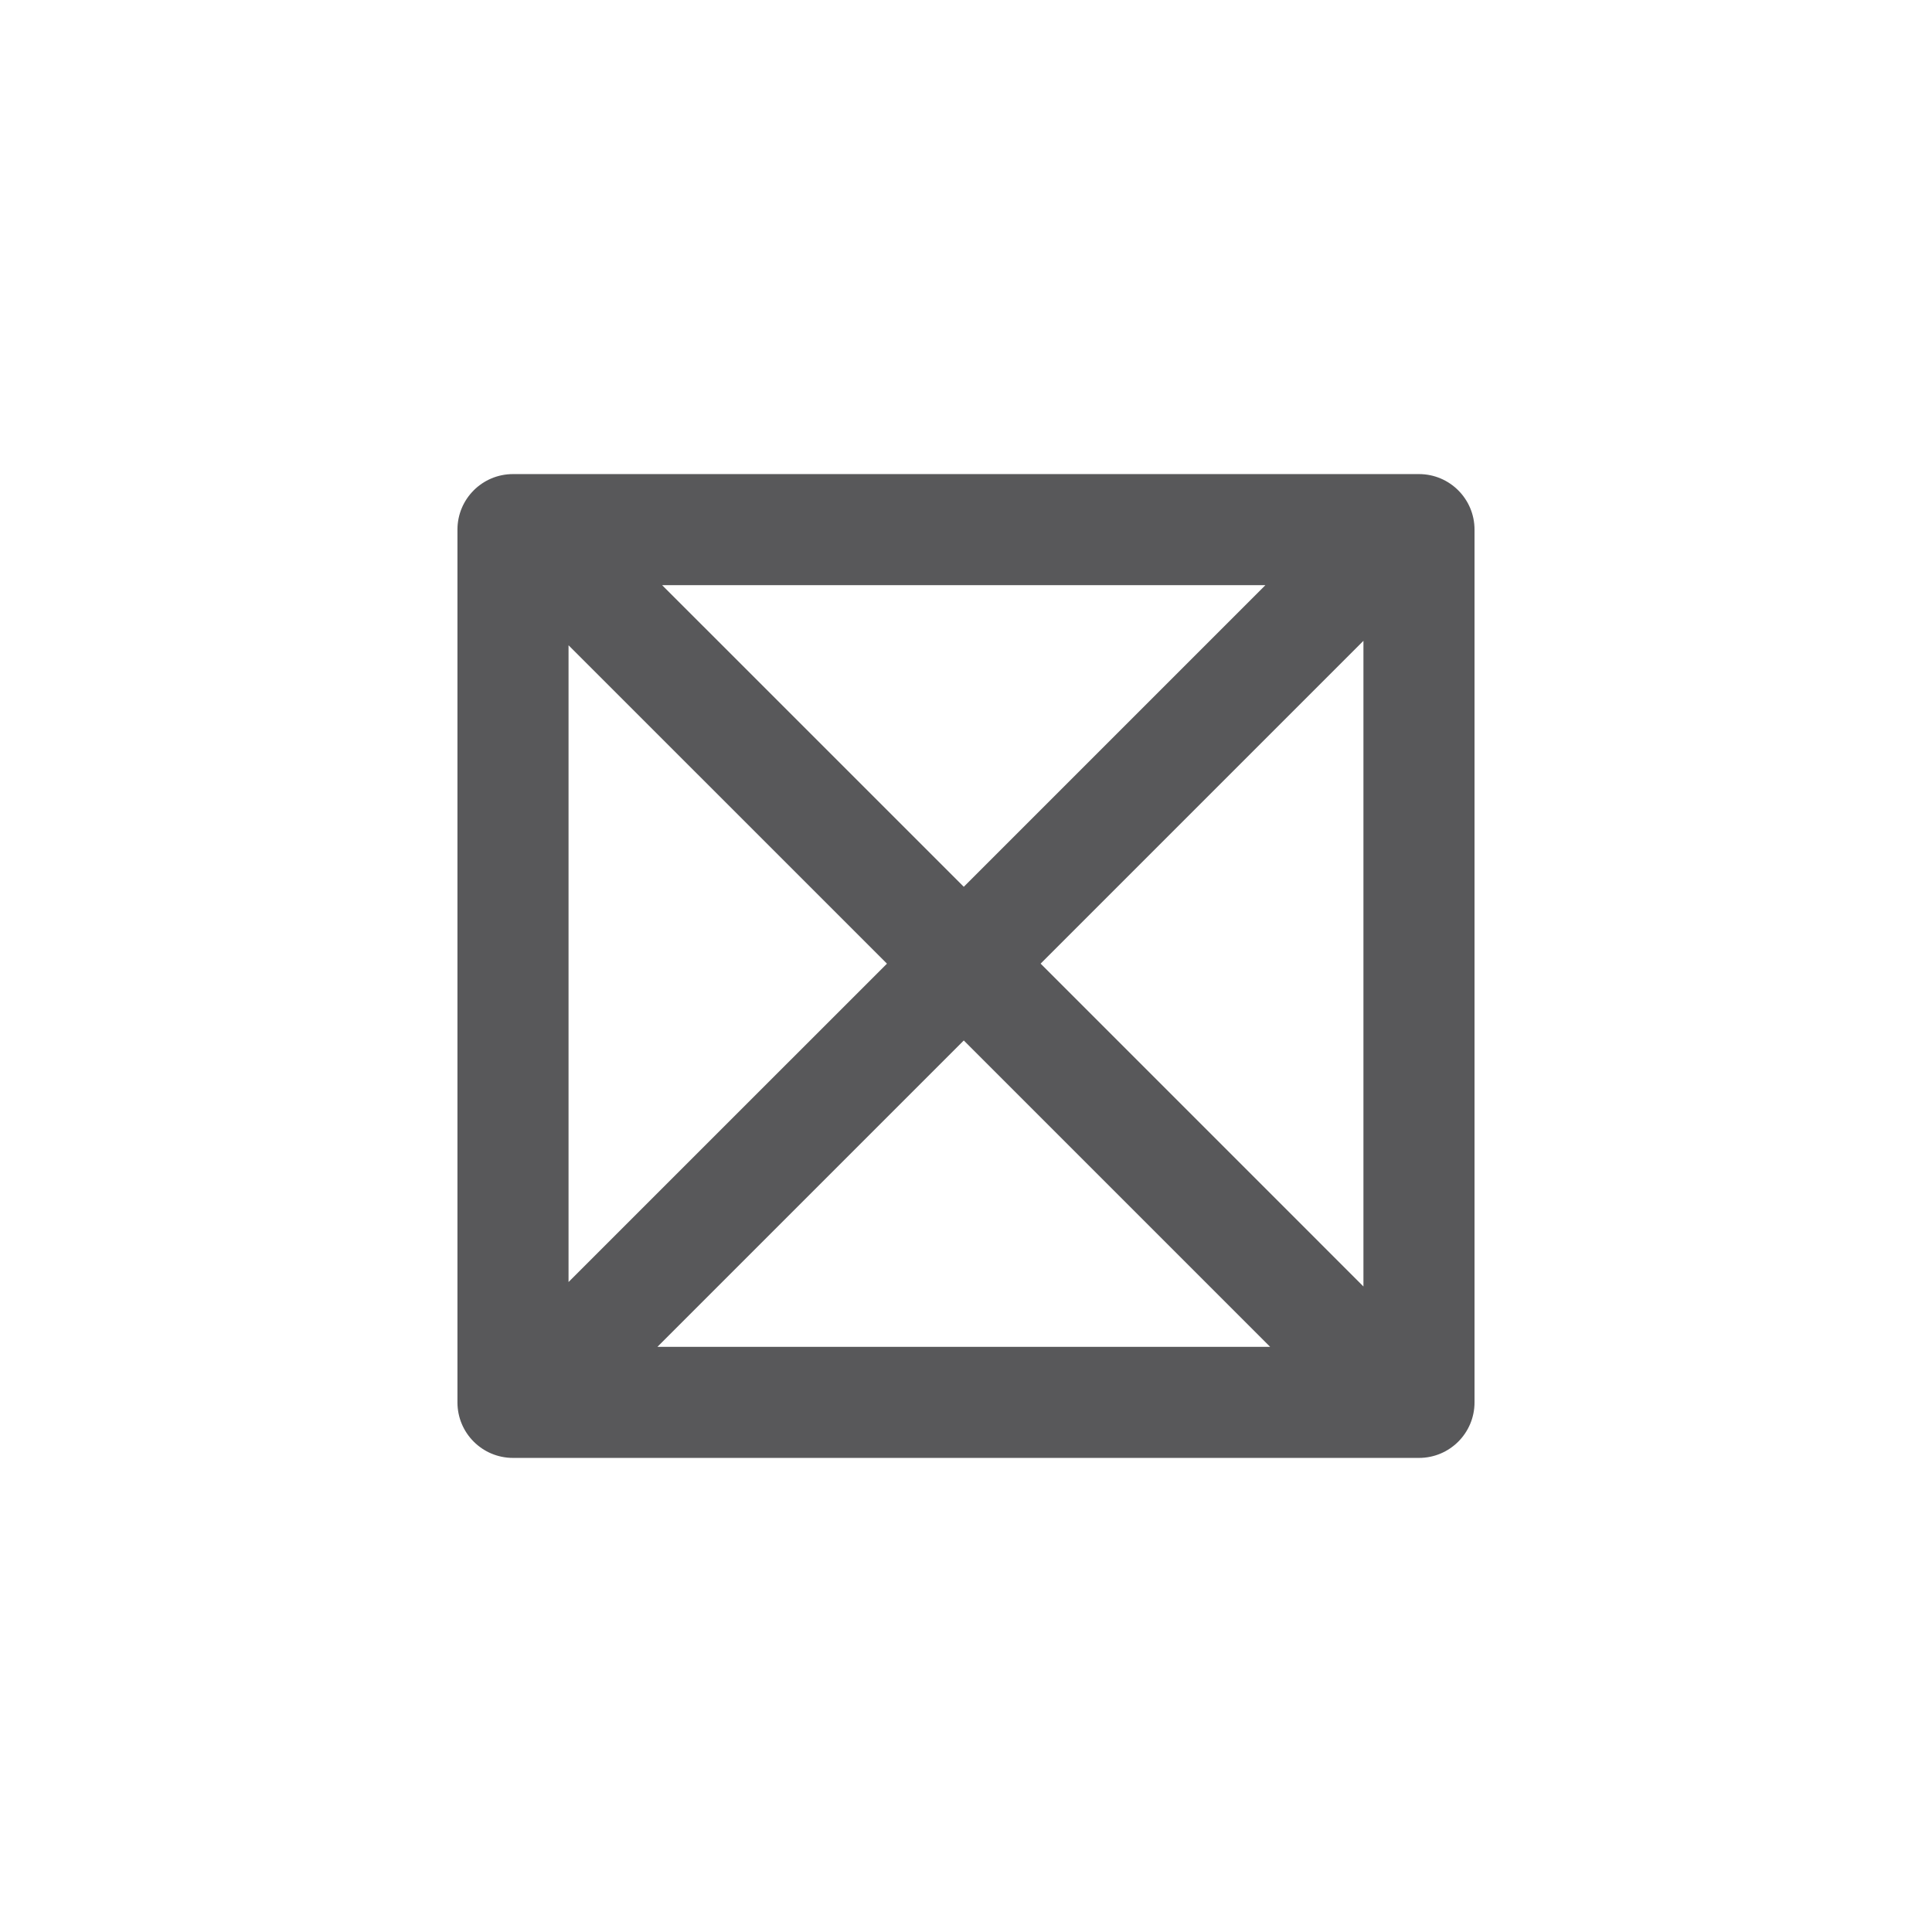 <?xml version="1.0" encoding="utf-8"?>
<!-- Generator: Adobe Illustrator 16.0.4, SVG Export Plug-In . SVG Version: 6.00 Build 0)  -->
<!DOCTYPE svg PUBLIC "-//W3C//DTD SVG 1.0//EN" "http://www.w3.org/TR/2001/REC-SVG-20010904/DTD/svg10.dtd">
<svg version="1.0" xmlns="http://www.w3.org/2000/svg" xmlns:xlink="http://www.w3.org/1999/xlink" x="0px" y="0px" width="80px"
	 height="80px" viewBox="0 0 80 80" enable-background="new 0 0 80 80" xml:space="preserve">
<g id="Quadr._Hilfslinien_Kopie" display="none">
</g>
<g id="Quadrate">
</g>
<g id="Ebene_1">
	<path fill="#58585A" d="M58.757,19.631H21.242c-1.271,0-2.3,1.029-2.3,2.3v36.138c0,1.271,1.029,2.3,2.3,2.3h37.515
		c1.271,0,2.3-1.029,2.3-2.3V21.931C61.057,20.66,60.027,19.631,58.757,19.631z M23.542,26.719l13.185,13.184L23.542,53.086V26.719z
		 M27.417,24.23h24.981l-12.49,12.49L27.417,24.23z M39.908,43.084l12.685,12.685h-25.37L39.908,43.084z M43.09,39.902
		l13.367-13.367V53.27L43.09,39.902z"/>
</g>
</svg>
